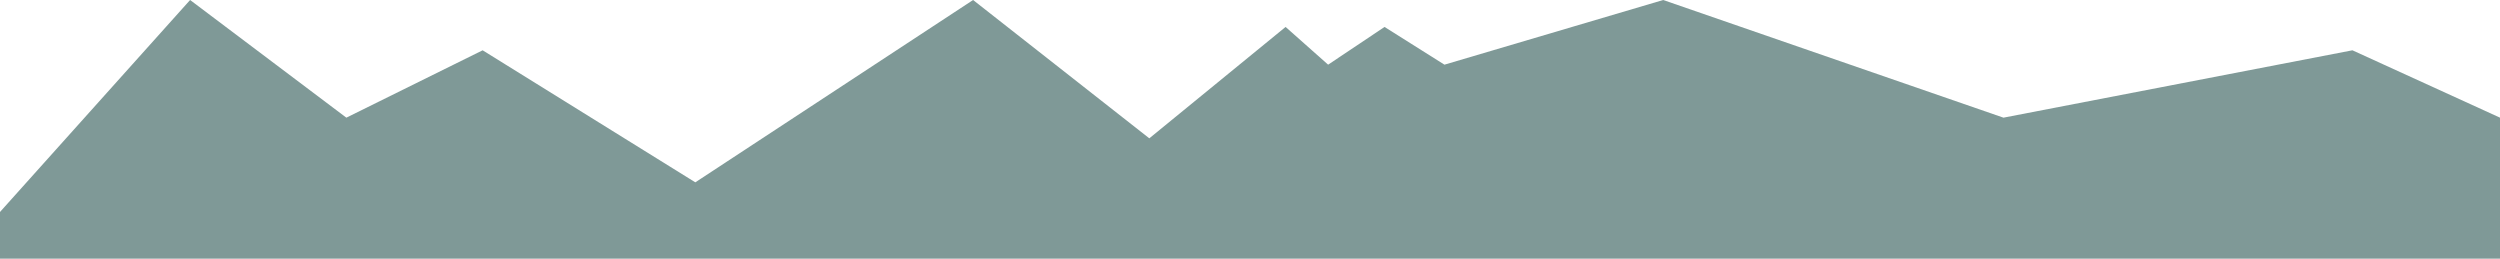 <svg width="1440" height="149" viewBox="0 0 1440 149" fill="#3b625f"
    xmlns="http://www.w3.org/2000/svg">
    <path d="M109.5 0L0 122.097V149H1440V67.774L1355 28.972L1154 67.774L958 0L832 37.25L797.5 15.521L765 37.25L740.5 15.521L662 79.674L560.5 0L400.5 105.024L278 28.972L199.5 67.774L109.5 0Z" fill="#7f9997"/>
</svg>
